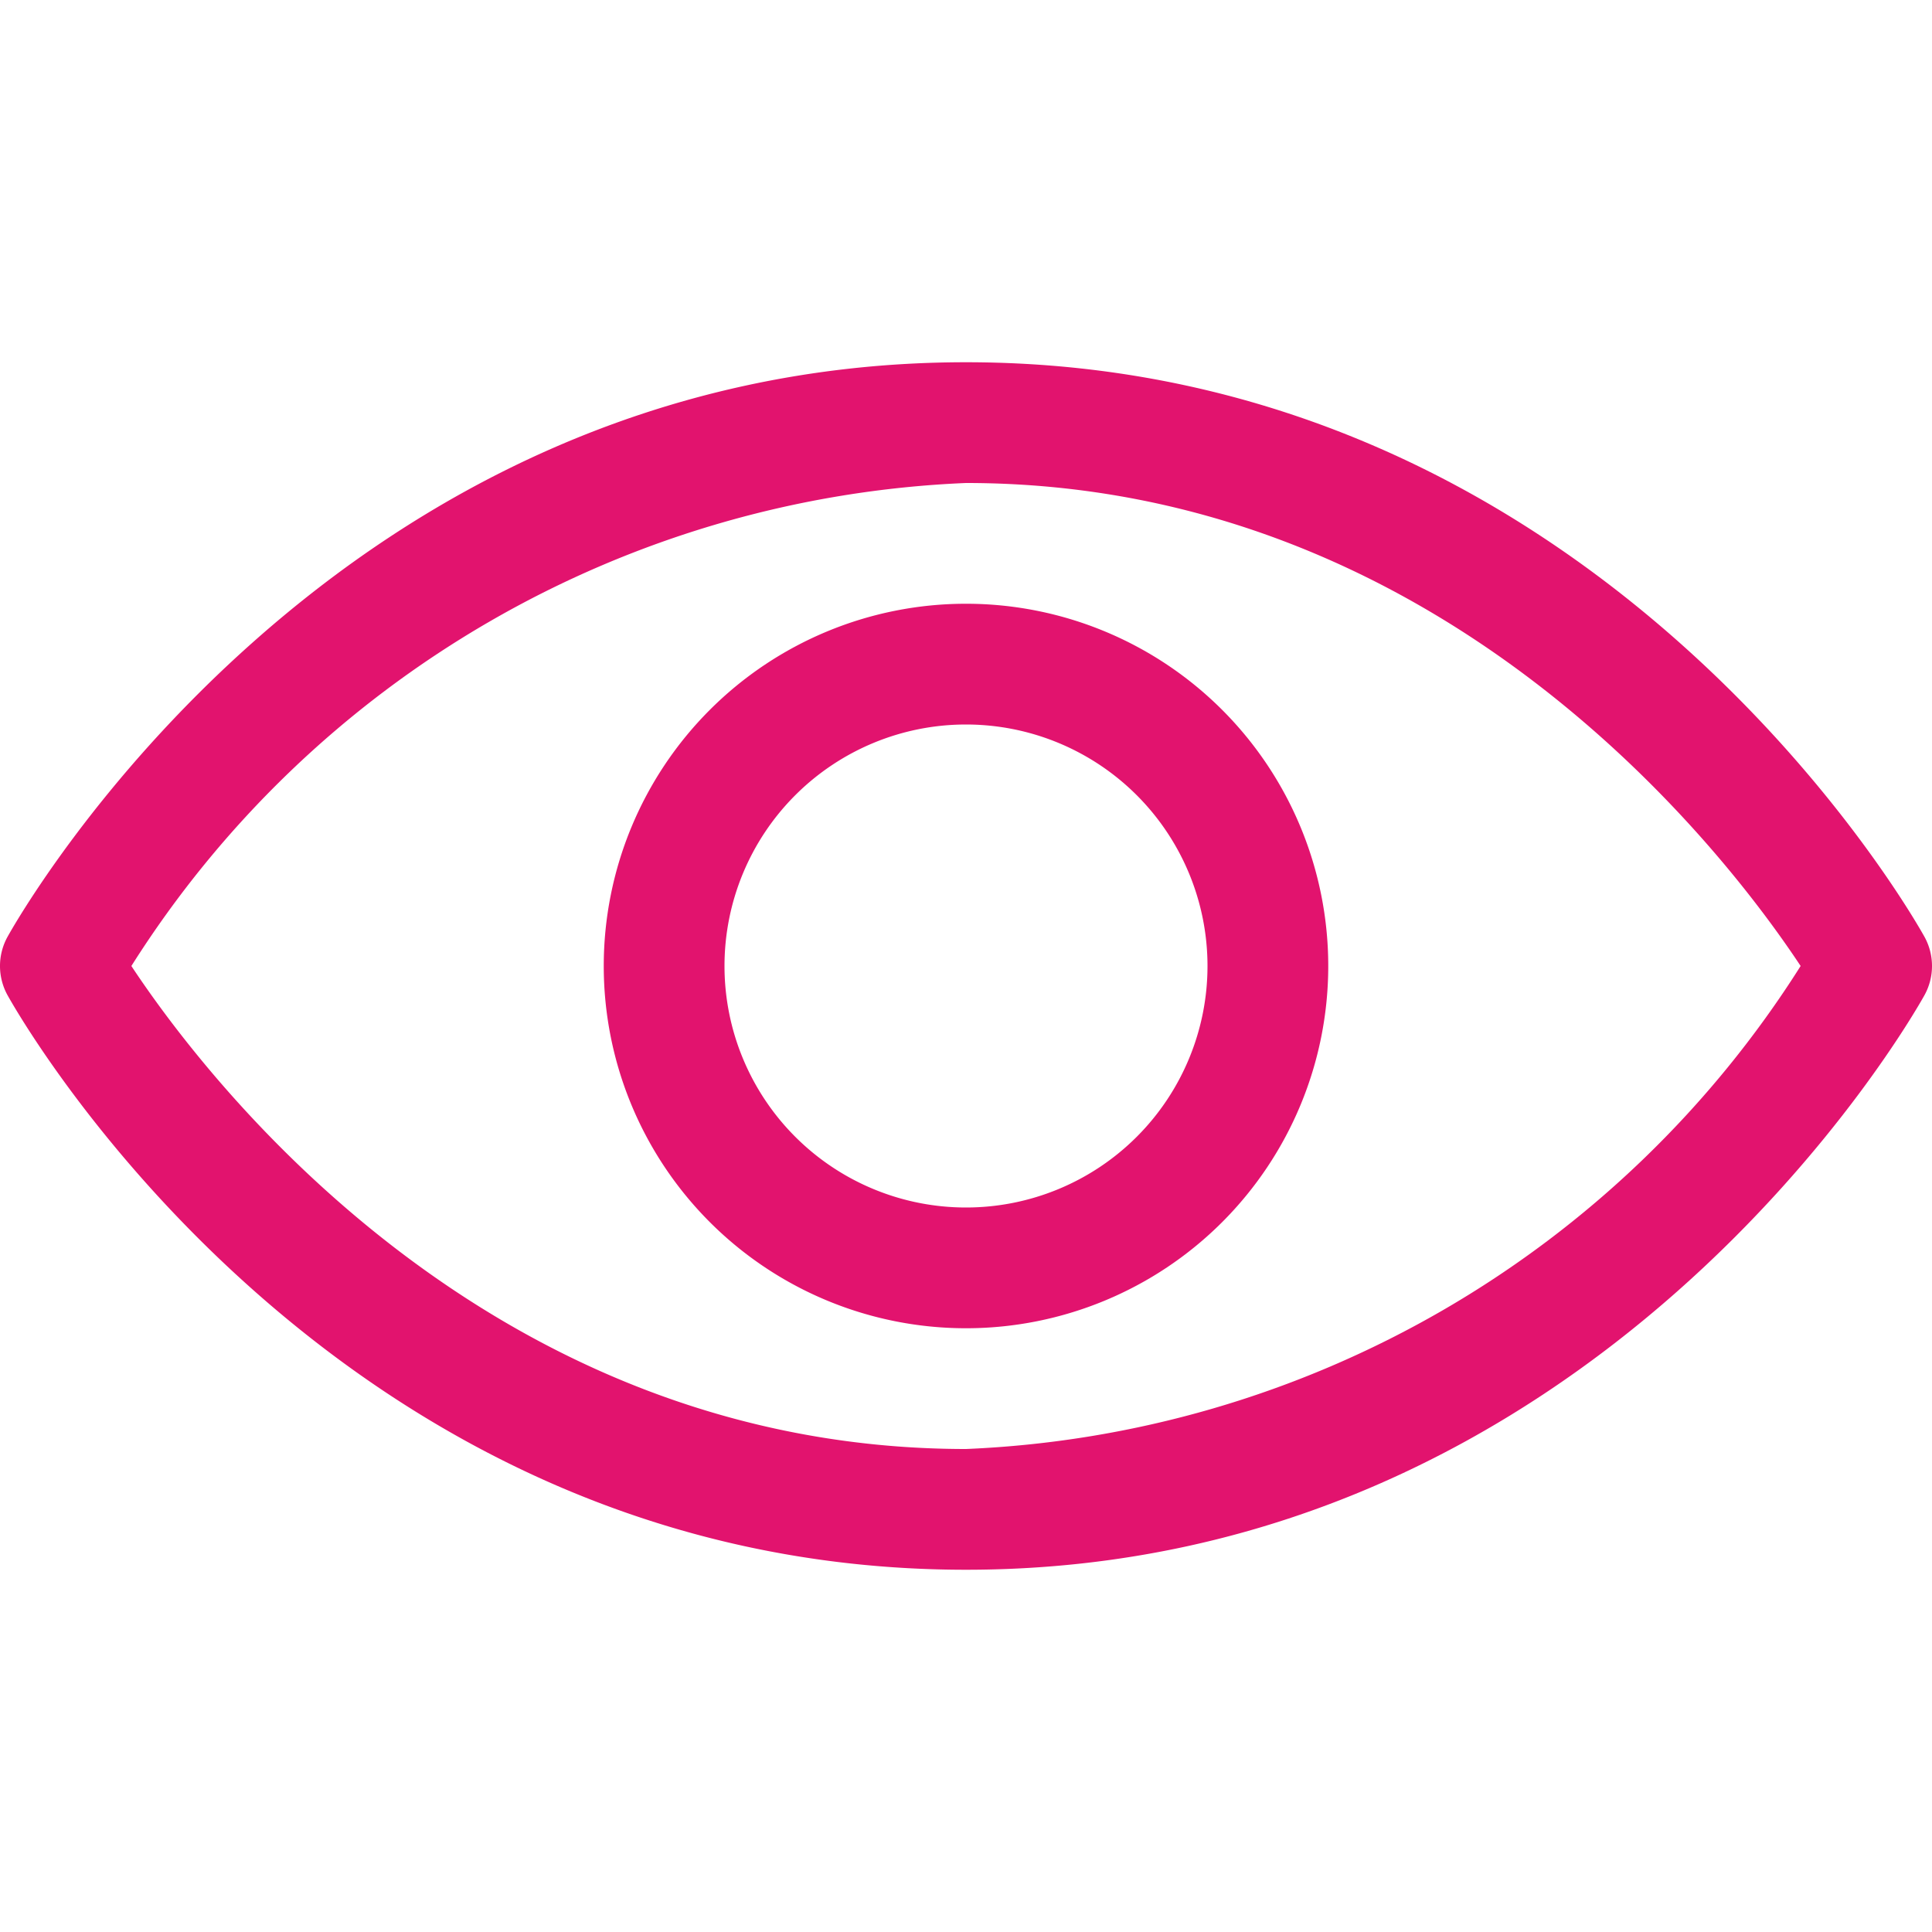 <svg xmlns="http://www.w3.org/2000/svg" width="16" height="16" viewBox="0 0 16 16">
  <g id="Group_9885" data-name="Group 9885" transform="translate(-263 -303)">
    <path id="Show" d="M8,34C2.766,34,.171,29.437.063,29.243a.5.5,0,0,1,0-.486C.171,28.563,2.766,24,8,24s7.829,4.563,7.937,4.757a.5.5,0,0,1,0,.486C15.829,29.437,13.234,34,8,34ZM1.088,29c.595.9,2.93,4,6.912,4a8.6,8.6,0,0,0,6.912-4c-.595-.9-2.93-4-6.912-4A8.6,8.6,0,0,0,1.088,29ZM8,32a3,3,0,1,1,3-3A3,3,0,0,1,8,32Zm0-5a2,2,0,1,0,2,2A2,2,0,0,0,8,27Z" transform="translate(263 282)" fill="#e2136e"/>
    <rect id="Rectangle_5983" data-name="Rectangle 5983" width="16" height="16" transform="translate(263 303)" fill="none"/>
  </g>
</svg>
